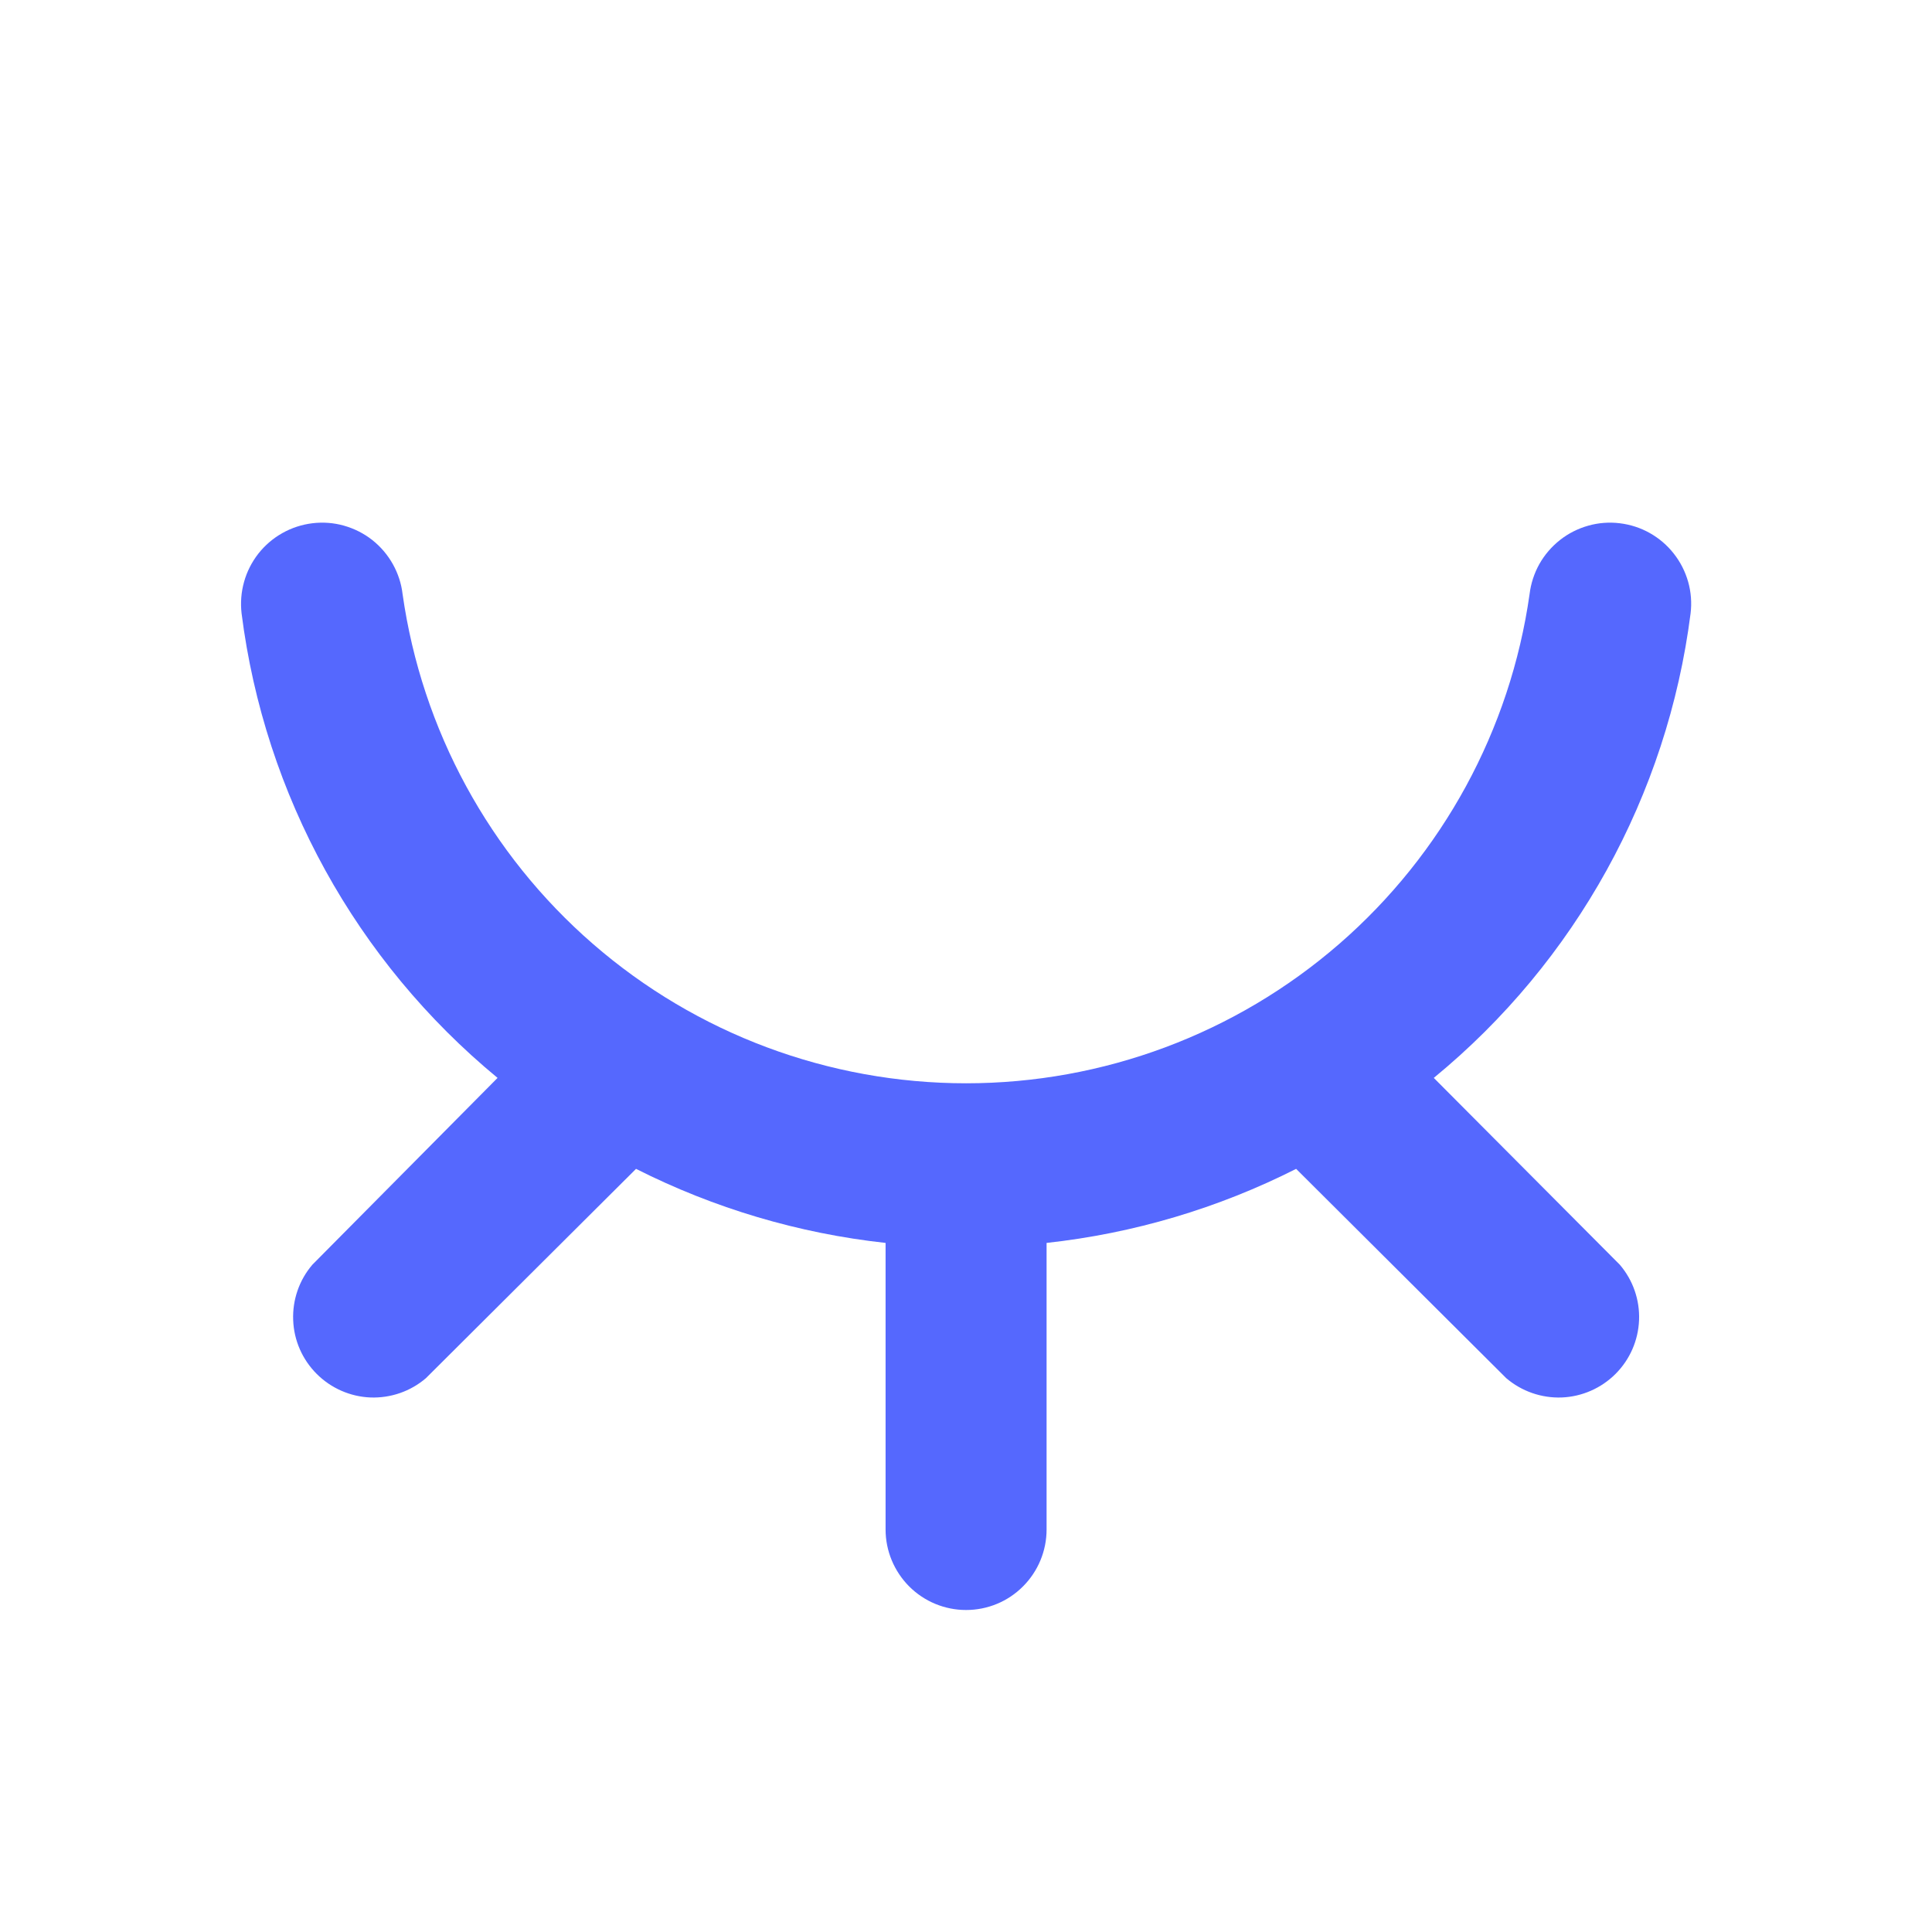 <svg width="24" height="24" viewBox="0 0 24 24" fill="none" xmlns="http://www.w3.org/2000/svg">
<path d="M17.811 13.39C19.572 11.944 20.713 9.88 21.001 7.62C21.017 7.489 21.007 7.355 20.971 7.228C20.935 7.101 20.875 6.982 20.793 6.878C20.712 6.774 20.61 6.687 20.495 6.622C20.38 6.557 20.253 6.516 20.121 6.5C19.99 6.484 19.857 6.494 19.73 6.53C19.602 6.566 19.483 6.626 19.379 6.708C19.275 6.79 19.188 6.891 19.123 7.006C19.058 7.122 19.017 7.249 19.001 7.38C18.762 9.066 17.922 10.609 16.636 11.726C15.35 12.843 13.704 13.457 12.001 13.457C10.298 13.457 8.652 12.843 7.366 11.726C6.08 10.609 5.24 9.066 5.001 7.38C4.986 7.249 4.944 7.122 4.879 7.006C4.814 6.891 4.728 6.79 4.624 6.708C4.52 6.626 4.4 6.566 4.273 6.53C4.146 6.494 4.013 6.484 3.881 6.5C3.75 6.516 3.623 6.557 3.508 6.622C3.392 6.687 3.291 6.774 3.209 6.878C3.128 6.982 3.067 7.101 3.032 7.228C2.996 7.355 2.986 7.489 3.001 7.62C3.287 9.878 4.425 11.942 6.181 13.39L3.881 15.71C3.717 15.901 3.632 16.147 3.642 16.399C3.651 16.651 3.756 16.889 3.934 17.067C4.112 17.245 4.351 17.35 4.602 17.36C4.854 17.369 5.1 17.284 5.291 17.12L7.901 14.52C8.871 15.01 9.921 15.322 11.001 15.44V19C11.001 19.265 11.107 19.519 11.294 19.707C11.482 19.895 11.736 20 12.001 20C12.267 20 12.521 19.895 12.708 19.707C12.896 19.519 13.001 19.265 13.001 19V15.44C14.082 15.322 15.132 15.01 16.101 14.52L18.711 17.12C18.903 17.284 19.149 17.369 19.4 17.36C19.652 17.35 19.891 17.245 20.069 17.067C20.247 16.889 20.351 16.651 20.361 16.399C20.371 16.147 20.285 15.901 20.121 15.71L17.811 13.39Z" fill="#5568FE"/>
</svg>
